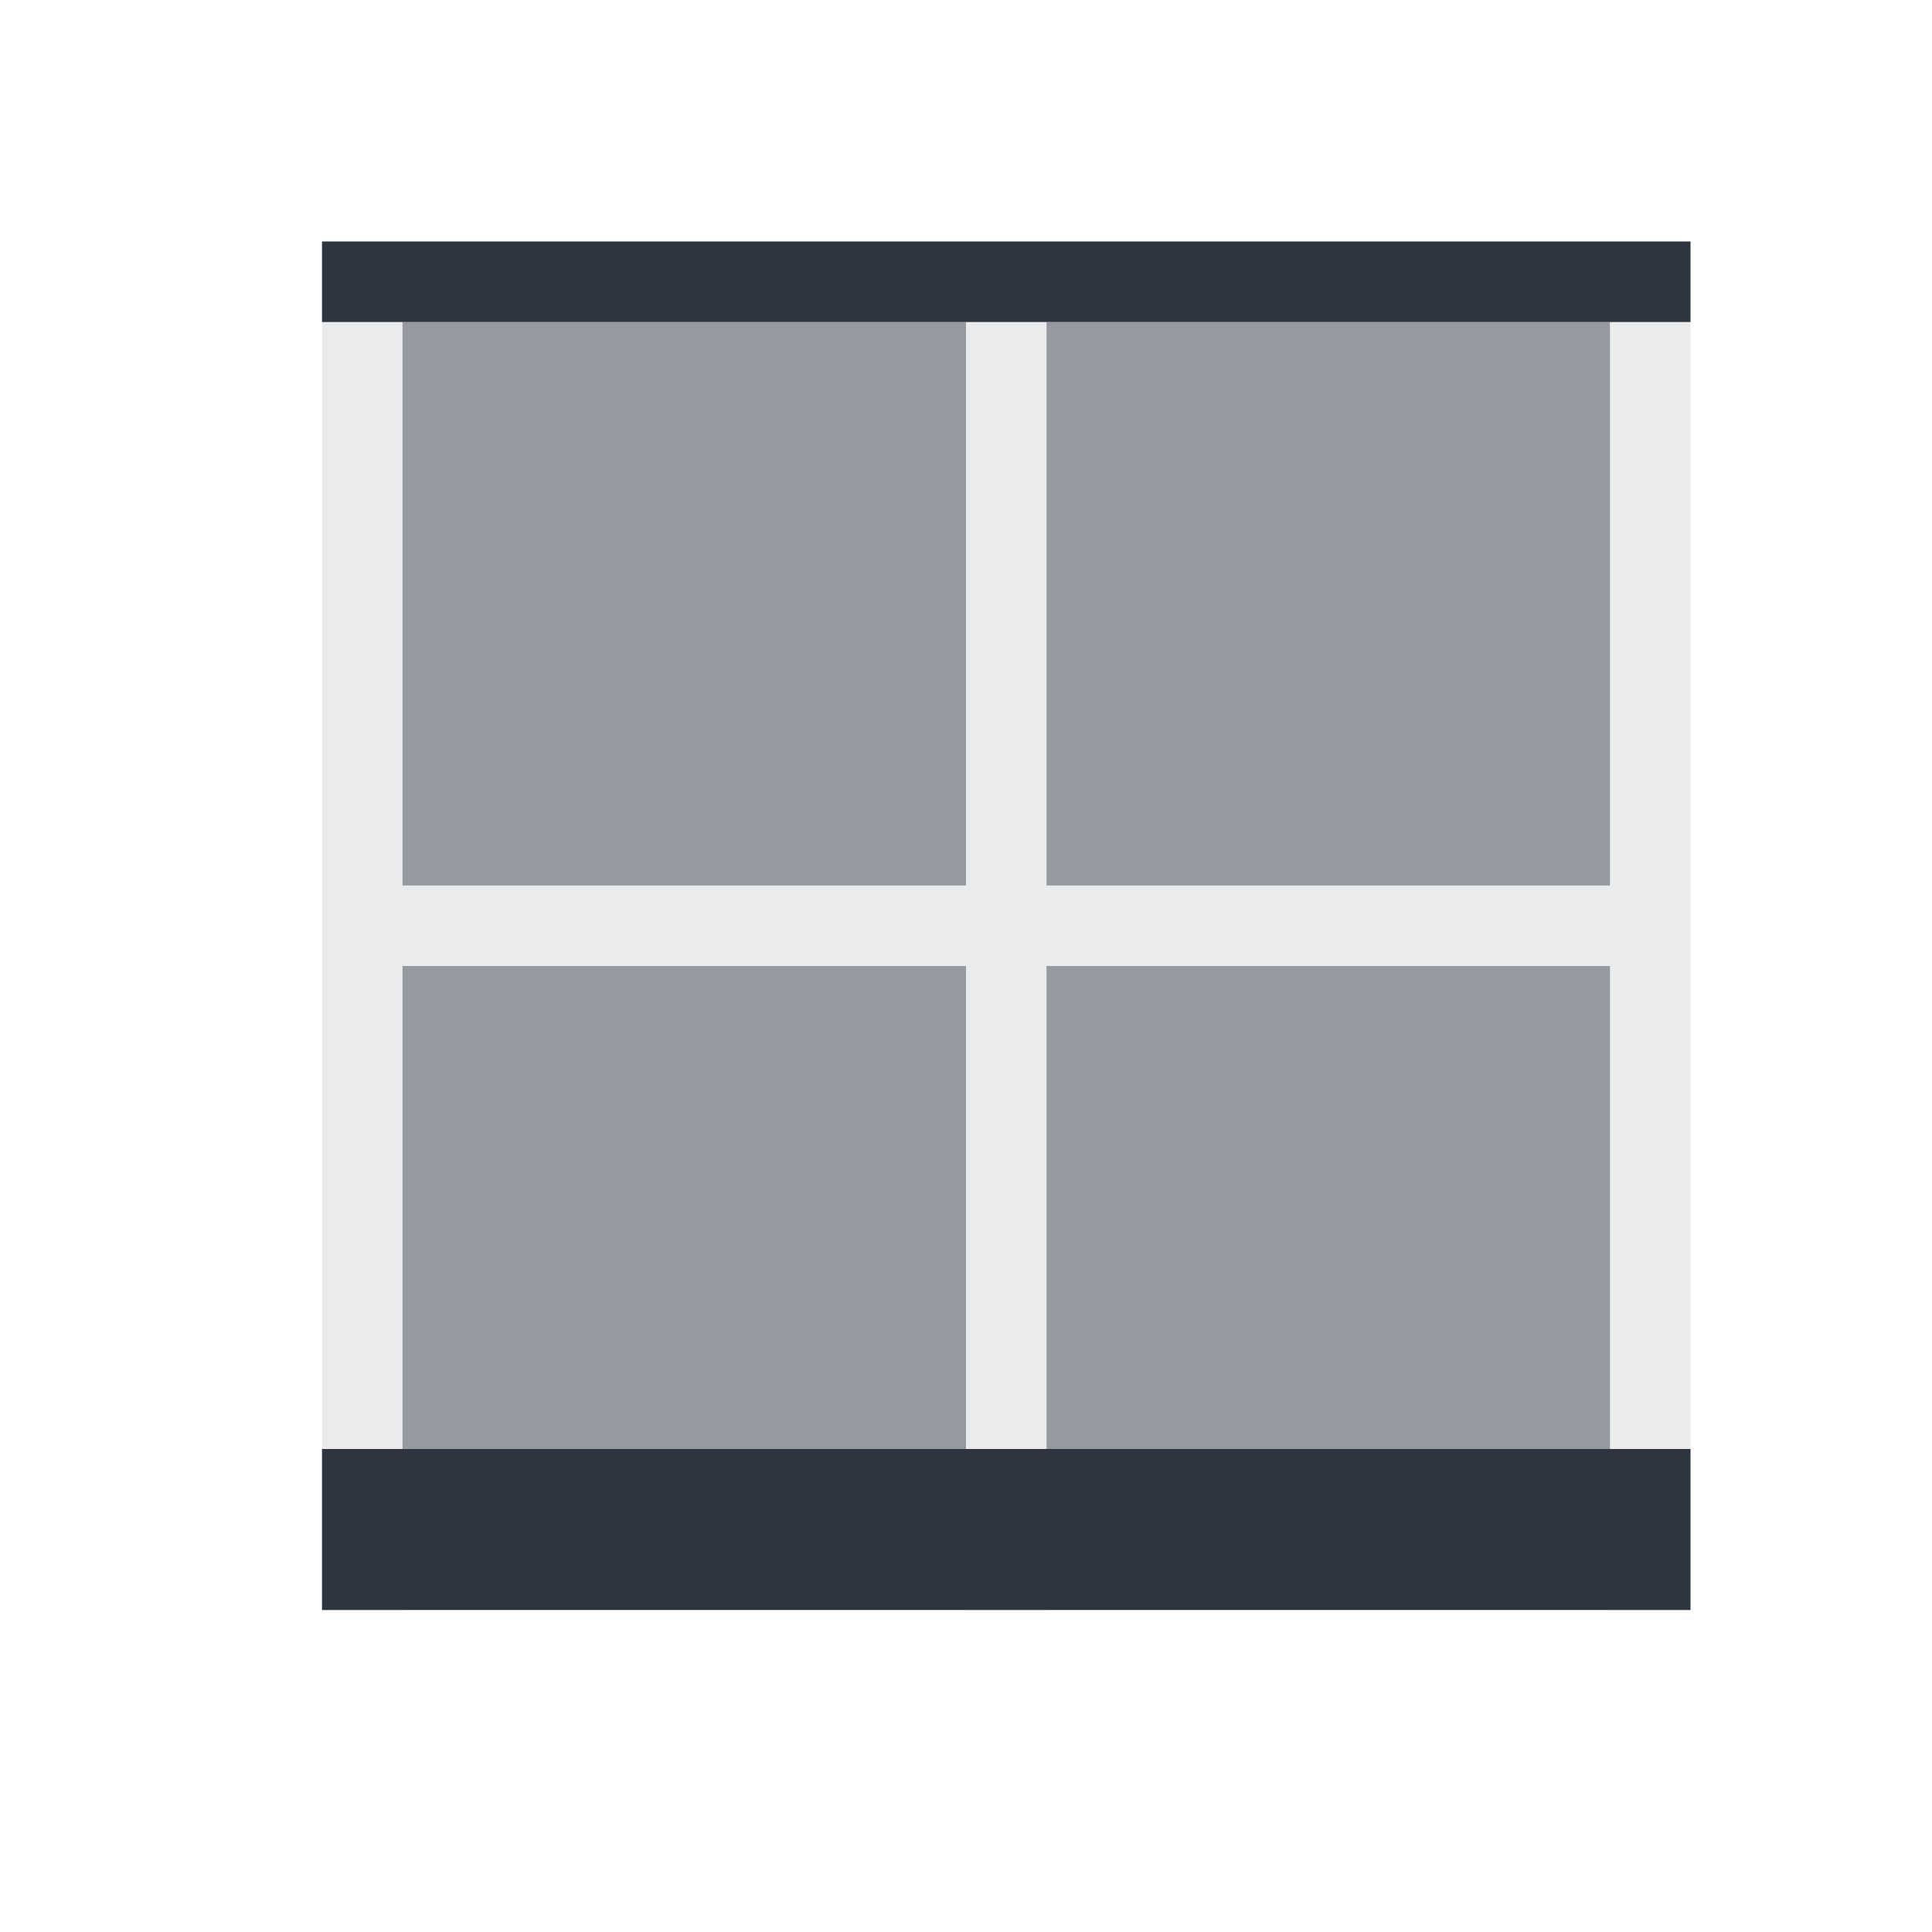 <svg xmlns="http://www.w3.org/2000/svg" viewBox="0 0 24 24">
 <defs>
  <style id="current-color-scheme" type="text/css">
   .ColorScheme-Text { color:#2e3440; } .ColorScheme-Highlight { color:#88c0d0; } .ColorScheme-NeutralText { color:#d08770; } .ColorScheme-PositiveText { color:#a3be8c; } .ColorScheme-NegativeText { color:#bf616a; }
  </style>
 </defs>
 <path class="ColorScheme-Text" d="m4 3v17h1v-8h7v8h1v-8h7v8h1v-17h-17zm1 1h7v7h-7v-7zm8 0h7v7h-7v-7z" fill="currentColor" fill-opacity=".1" />
 <path class="ColorScheme-Text" d="m5 4v7h7v-7h-7zm8 0v7h7v-7h-7zm-8 8v7h7v-7h-7zm8 0v7h7v-7h-7z" fill="currentColor" fill-opacity=".5" />
 <path class="ColorScheme-Text" d="m4 3v1h17v-1zm0 15v2h17v-2z" fill="currentColor" />
</svg>